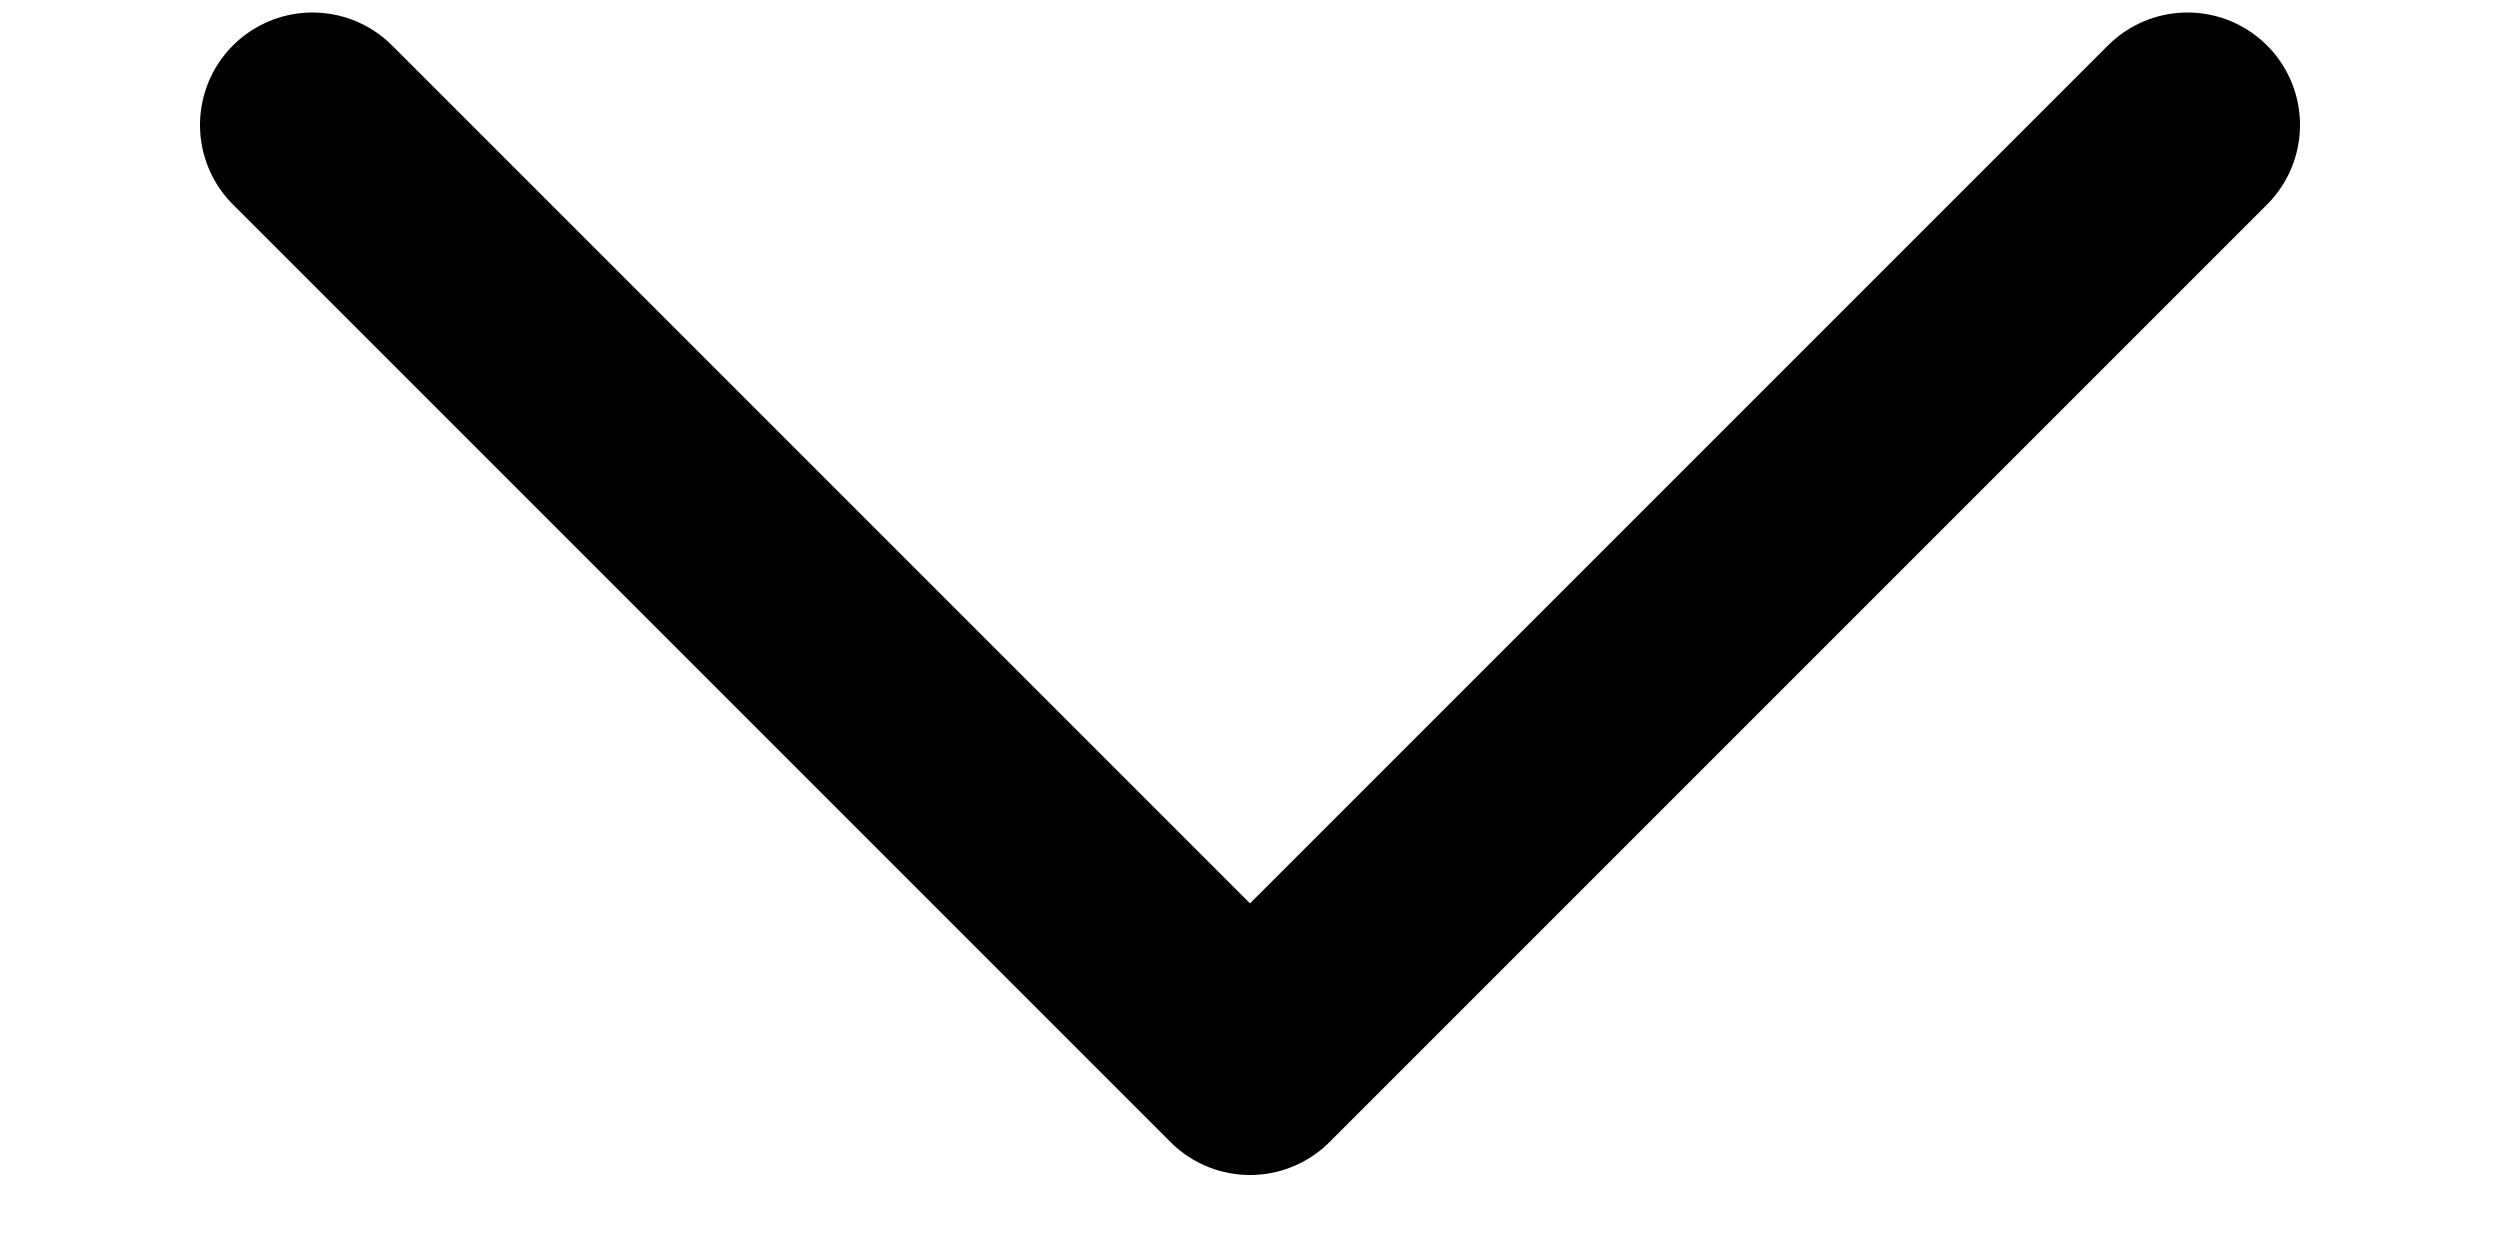 <svg width="10" height="5" viewBox="0 0 10 5" fill="none" xmlns="http://www.w3.org/2000/svg">
<path d="M8.75 0.5L5 4.25L1.25 0.5" stroke="black" stroke-width="0.9" stroke-linecap="round" stroke-linejoin="round"/>
</svg>
